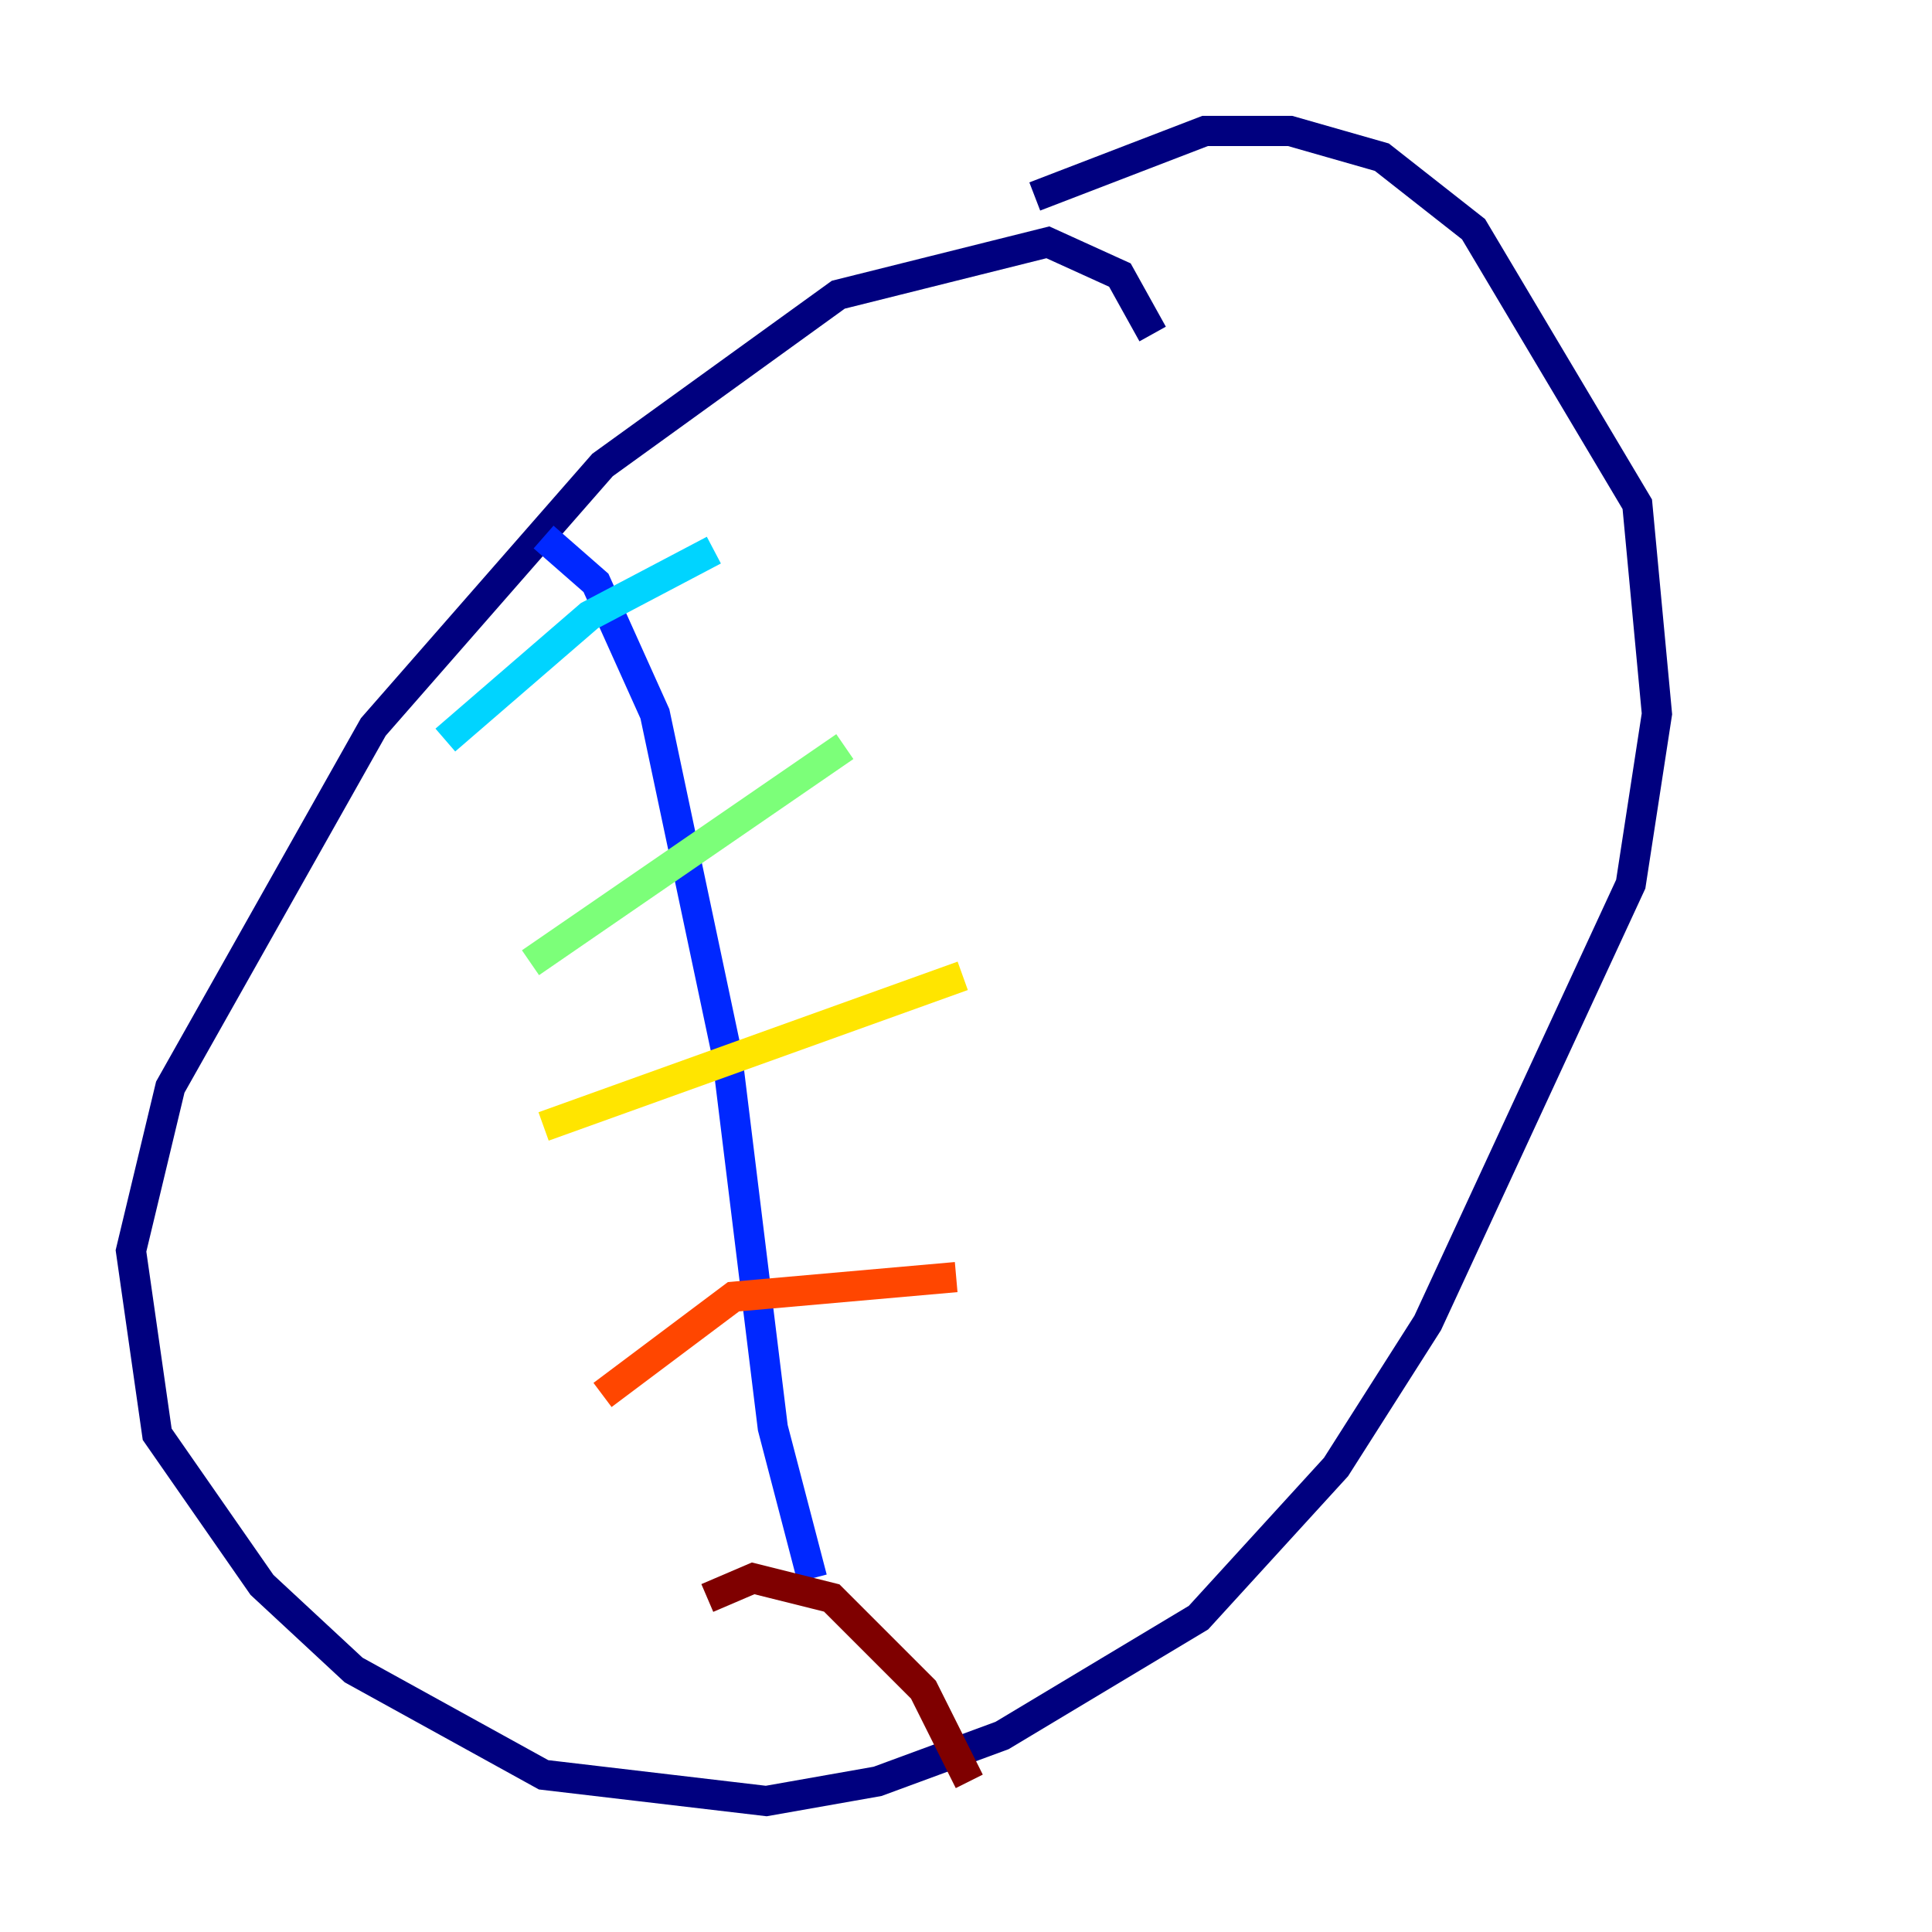 <?xml version="1.0" encoding="utf-8" ?>
<svg baseProfile="tiny" height="128" version="1.2" viewBox="0,0,128,128" width="128" xmlns="http://www.w3.org/2000/svg" xmlns:ev="http://www.w3.org/2001/xml-events" xmlns:xlink="http://www.w3.org/1999/xlink"><defs /><polyline fill="none" points="76.366,22.129 74.197,18.224 69.424,16.054 55.539,19.525 39.919,30.807 24.732,48.163 11.281,72.027 8.678,82.875 10.414,95.024 17.356,105.003 23.43,110.644 36.014,117.586 50.766,119.322 58.142,118.02 66.386,114.983 79.403,107.173 88.515,97.193 94.59,87.647 108.041,58.576 109.776,47.295 108.475,33.41 97.627,15.186 91.552,10.414 85.478,8.678 79.837,8.678 68.556,13.017" stroke="#00007f" stroke-width="2" /><polyline fill="none" points="36.014,35.58 39.485,38.617 43.39,47.295 48.163,69.858 51.2,94.59 53.803,104.57" stroke="#0028ff" stroke-width="2" /><polyline fill="none" points="29.505,49.031 39.051,40.786 47.295,36.447" stroke="#00d4ff" stroke-width="2" /><polyline fill="none" points="35.146,63.783 55.973,49.464" stroke="#7cff79" stroke-width="2" /><polyline fill="none" points="36.014,74.63 63.783,64.651" stroke="#ffe500" stroke-width="2" /><polyline fill="none" points="39.919,92.42 48.597,85.912 63.349,84.61" stroke="#ff4600" stroke-width="2" /><polyline fill="none" points="46.861,105.871 49.898,104.57 55.105,105.871 61.18,111.946 64.217,118.02" stroke="#7f0000" stroke-width="2" /></svg>